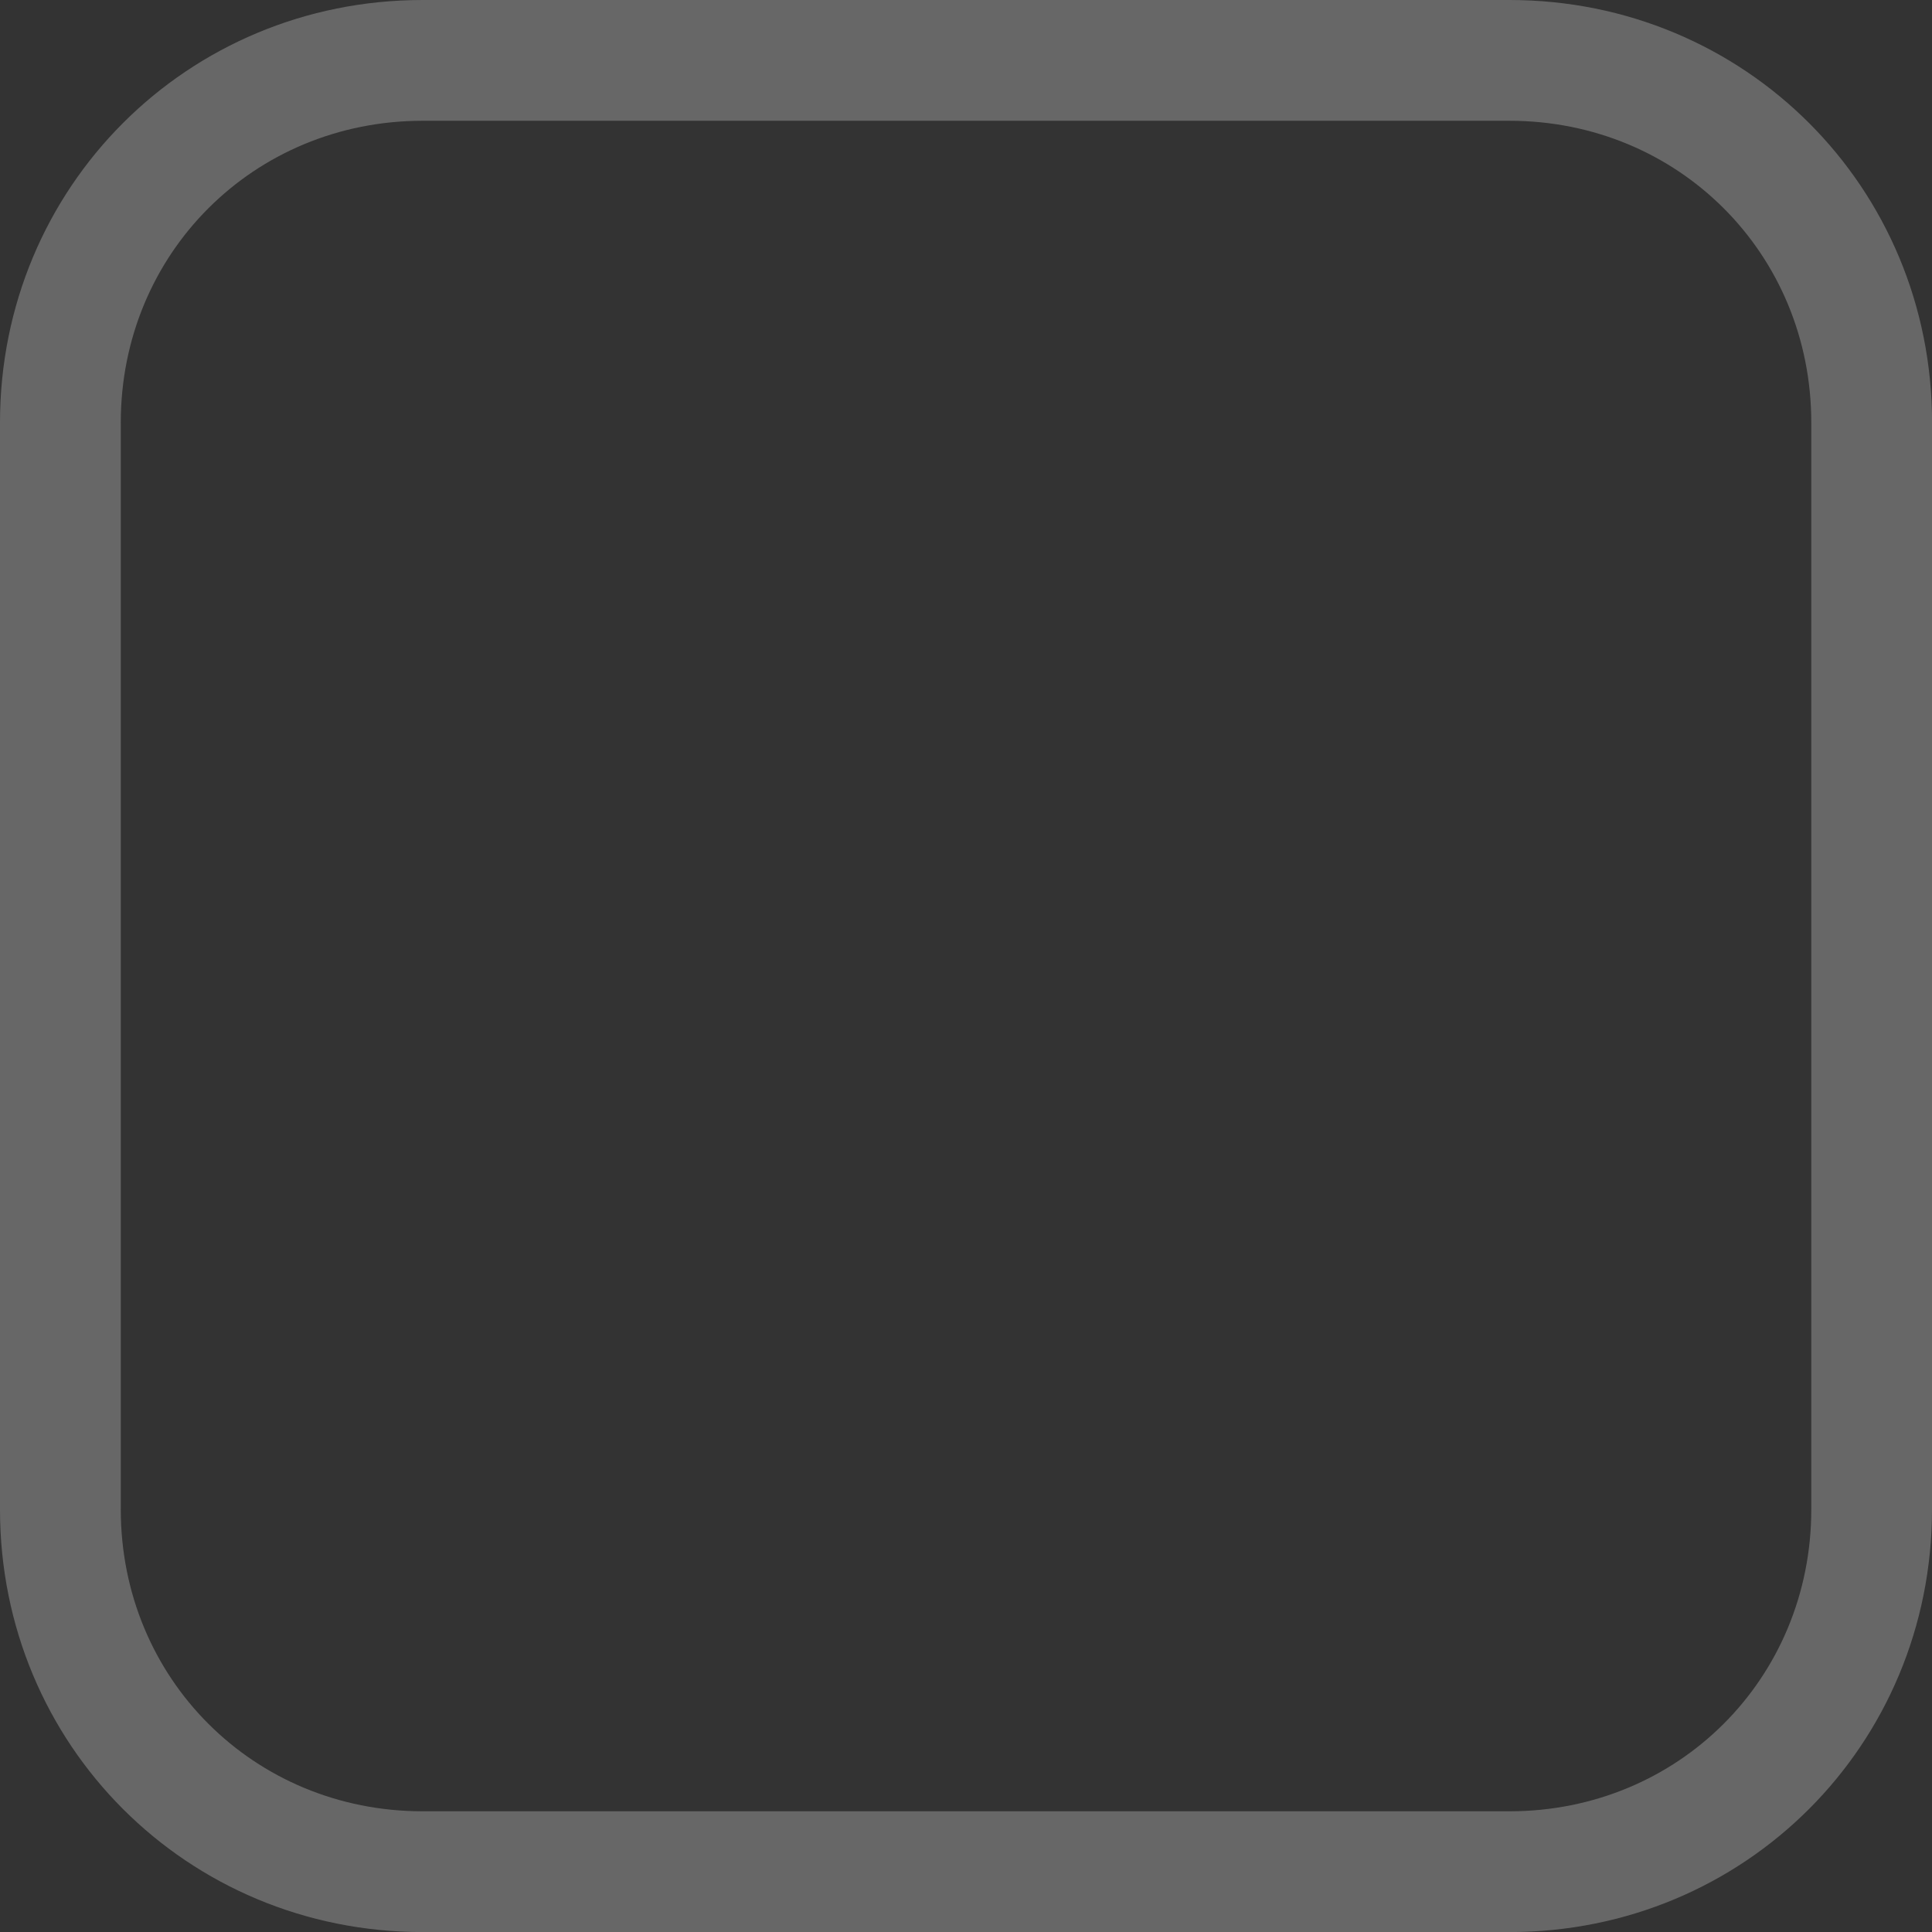 <?xml version="1.0" encoding="utf-8"?>
<!-- Generator: Adobe Illustrator 18.1.1, SVG Export Plug-In . SVG Version: 6.00 Build 0)  -->
<svg version="1.1" id="Layer_1" xmlns="http://www.w3.org/2000/svg" xmlns:xlink="http://www.w3.org/1999/xlink" x="0px" y="0px"
	 viewBox="0 1417.3 2834.6 2834.6" enable-background="new 0 1417.3 2834.6 2834.6" xml:space="preserve">
<rect x="0" y="1417.3" width="2834.6" height="2834.6" fill="#333333" stroke="none"/>
<g>
	<path fill="#EC661B" d="M2834.6-31624.1c0,345.5-274.6,620.1-620.1,620.1H620.1C274.6-31004,0-31278.6,0-31624.1v-1594.5
		c0-345.5,274.6-620.1,620.1-620.1h1594.5c345.5,0,620.1,274.6,620.1,620.1V-31624.1z"/>
	<g>
		<g>
			<path fill="#FFFFFF" d="M1240.2-31526.6c-44.3,0-88.6-17.7-115.2-53.2l-628.9-815l230.3-177.2l496.1,655.5l877-1346.5
				l239.2,159.4l-992.1,1523.6C1337.6-31553.2,1293.3-31526.6,1240.2-31526.6C1249-31526.6,1249-31526.6,1240.2-31526.6z"/>
		</g>
	</g>
</g>
<g>
	<path fill="#A9A9AA" d="M2834.6-49517.8c0,345.5-274.6,620.1-620.1,620.1H620.1c-345.5,0-620.1-274.6-620.1-620.1v-1594.5
		c0-345.5,274.6-620.1,620.1-620.1h1594.5c345.5,0,620.1,274.6,620.1,620.1V-49517.8z M2657.5-51112.3
		c0-248-194.9-442.9-442.9-442.9H620.1c-248,0-442.9,194.9-442.9,442.9v1594.5c0,248,194.9,442.9,442.9,442.9h1594.5
		c248,0,442.9-194.9,442.9-442.9V-51112.3z"/>
</g>
<g>
	<path fill="#676767" d="M2834.6,3631.9c0,345.5-274.6,620.1-620.1,620.1H620.1C274.6,4252,0,3977.4,0,3631.9V2037.4
		c0-345.5,274.6-620.1,620.1-620.1h1594.5c345.5,0,620.1,274.6,620.1,620.1V3631.9z M2657.5,2037.4c0-248-194.9-442.9-442.9-442.9
		H620.1c-248,0-442.9,194.9-442.9,442.9v1594.5c0,248,194.9,442.9,442.9,442.9h1594.5c248,0,442.9-194.9,442.9-442.9V2037.4z"/>
</g>
<g>
	<path fill="#E3E3E2" d="M2834.6,74675.3c0,345.5-274.6,620.1-620.1,620.1H620.1c-345.5,0-620.1-274.6-620.1-620.1v-1594.5
		c0-345.5,274.6-620.1,620.1-620.1h1594.5c345.5,0,620.1,274.6,620.1,620.1V74675.3z"/>
	<g>
		<g>
			<path fill="#FFFFFF" d="M1240.2,74772.7c-44.3,0-88.6-17.7-115.2-53.1l-628.9-815l230.3-177.2l496.1,655.5l877-1346.5
				l239.2,159.4l-992.1,1523.6C1337.6,74746.2,1293.3,74772.7,1240.2,74772.7C1249,74772.7,1249,74772.7,1240.2,74772.7z"/>
		</g>
	</g>
</g>
<g>
	<path fill="#E3E3E3" d="M2834.6,56781.6c0,345.5-274.6,620.1-620.1,620.1H620.1c-345.5,0-620.1-274.6-620.1-620.1v-1594.5
		c0-345.5,274.6-620.1,620.1-620.1h1594.5c345.5,0,620.1,274.6,620.1,620.1V56781.6z M2657.5,55187.1c0-248-194.9-442.9-442.9-442.9
		H620.1c-248,0-442.9,194.9-442.9,442.9v1594.5c0,248,194.9,442.9,442.9,442.9h1594.5c248,0,442.9-194.9,442.9-442.9V55187.1z"/>
</g>
<g>
	<path fill="#CC5416" d="M2834.6,21525.6c0,345.5-274.6,620.1-620.1,620.1H620.1c-345.5,0-620.1-274.6-620.1-620.1v-1594.5
		c0-345.5,274.6-620.1,620.1-620.1h1594.5c345.5,0,620.1,274.6,620.1,620.1V21525.6z"/>
	<g>
		<g>
			<path fill="#FFFFFF" d="M1240.2,21623.1c-44.3,0-88.6-17.7-115.2-53.1l-628.9-815l230.3-177.2l496.1,655.5l877-1346.5
				l239.2,159.4l-992.1,1523.6C1337.6,21596.5,1293.3,21623.1,1240.2,21623.1C1249,21623.1,1249,21623.1,1240.2,21623.1z"/>
		</g>
	</g>
</g>
</svg>
